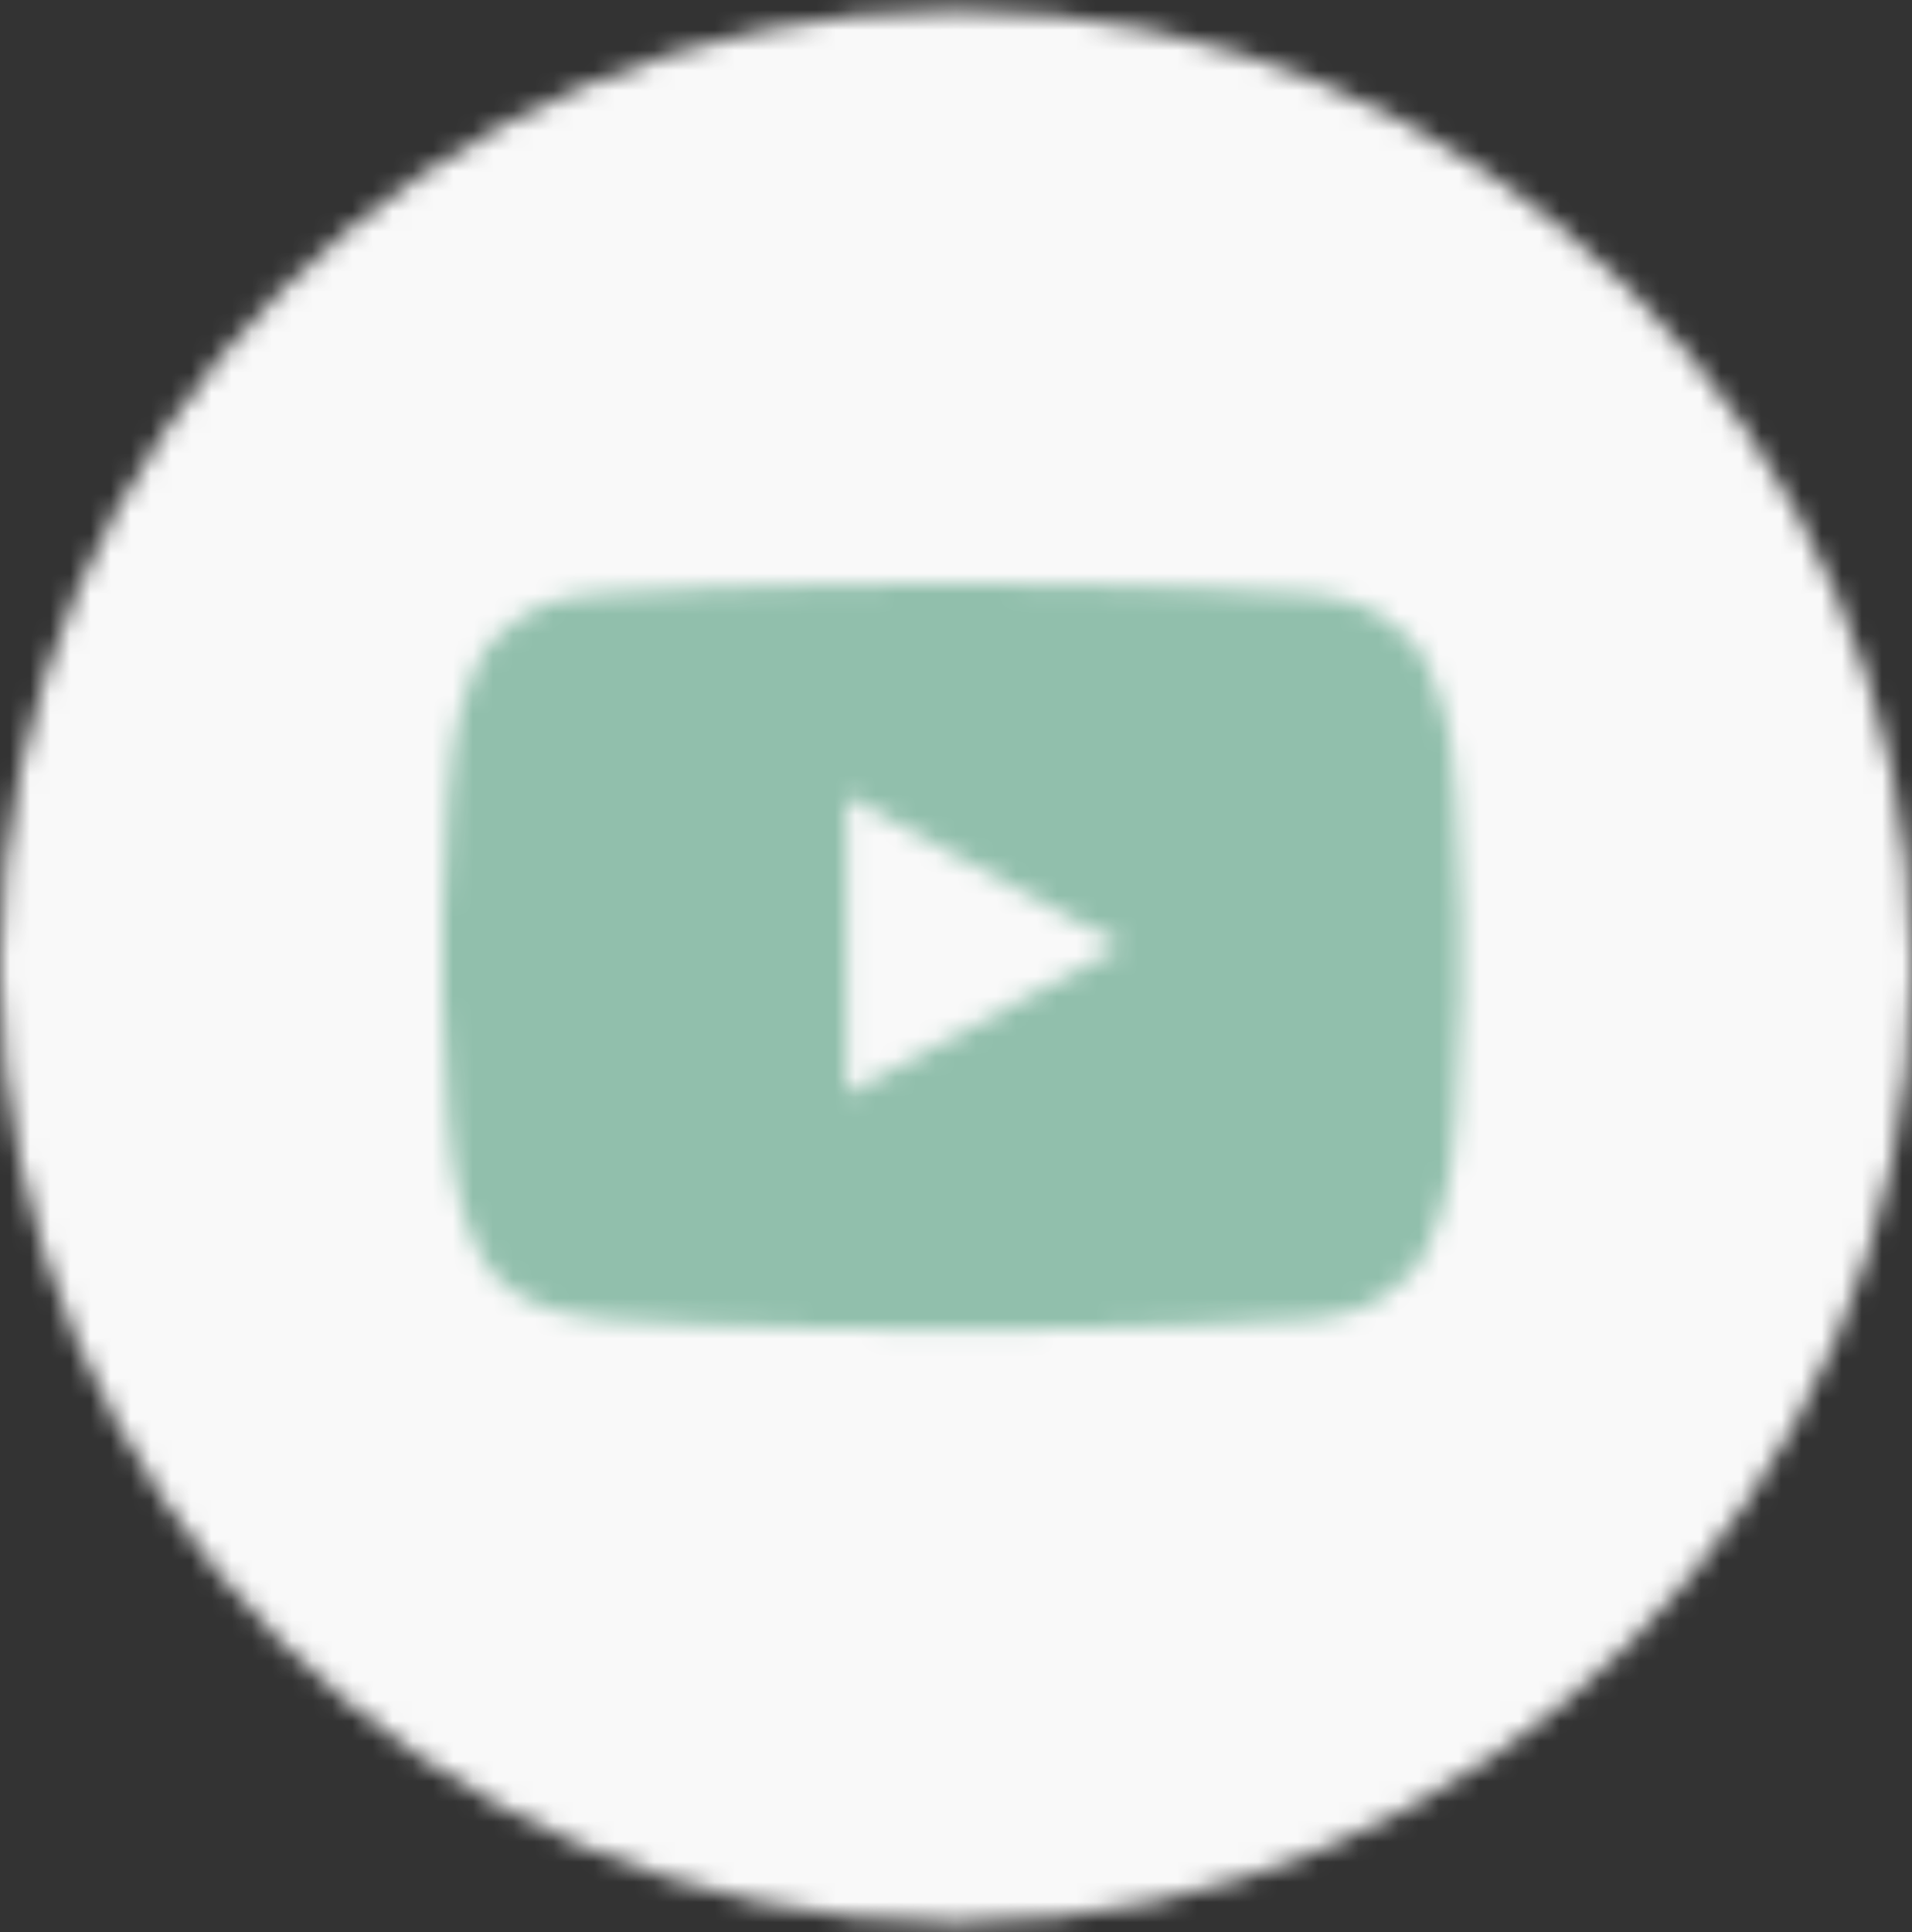 <?xml version="1.0" encoding="UTF-8"?>
<svg width="95px" height="96px" viewBox="0 0 95 96" version="1.1" xmlns="http://www.w3.org/2000/svg" xmlns:xlink="http://www.w3.org/1999/xlink">
    <rect x="0" y="0" width="95" height="96" fill="#333333" stroke="none"/>
    <!-- Generator: Sketch 46.2 (44496) - http://www.bohemiancoding.com/sketch -->
    <title>Group 4</title>
    <desc>Created with Sketch.</desc>
    <defs>
        <path d="M0,47.723 L0,48.304 C0.158,74.199 21.314,95.355 47.209,95.513 L47.79,95.513 C73.687,95.355 94.844,74.2 94.999,48.302 L94.999,47.724 C94.843,21.731 73.529,0.514 47.5,0.514 C21.471,0.514 0.159,21.732 0,47.723 Z" id="path-1"></path>
        <path d="M26.278,0.999 L26.335,0.999 C26.335,0.999 36.946,0.999 44.02,1.52 C44.981,1.659 47.148,1.687 49.065,3.769 C50.573,5.361 51.094,9.005 51.094,9.005 C51.094,9.005 51.588,13.284 51.588,17.505 L51.588,18.274 L51.588,21.536 C51.588,25.812 51.094,30.036 51.094,30.036 C51.094,30.036 50.573,33.682 49.065,35.299 C47.148,37.411 44.981,37.411 44.02,37.55 C36.946,38.044 26.335,38.097 26.335,38.097 C26.335,38.097 13.176,37.96 9.145,37.55 C7.993,37.331 5.471,37.411 3.552,35.299 C2.042,33.682 1.522,30.036 1.522,30.036 C1.522,30.036 0.999,25.812 0.999,21.536 L0.999,18.053 L0.999,17.505 C0.999,13.284 1.522,9.005 1.522,9.005 C1.522,9.005 2.042,5.361 3.552,3.769 C5.471,1.687 7.608,1.659 8.62,1.52 C15.697,0.999 26.278,0.999 26.278,0.999 Z M21.07,15.01 L21.07,26.362 L34.753,18.988 L27.267,14.929 L21.07,11.557 L21.07,15.01 Z" id="path-3"></path>
    </defs>
    <g id="Welcome" stroke="none" stroke-width="1" fill="none" fill-rule="evenodd">
        <g id="Desktop-Copy-6" transform="translate(-1518, -4755)">
            <g id="Group-4" transform="translate(1518, 4755)">
                <g id="Group-18">
                    <mask id="mask-2" fill="white">
                        <use xlink:href="#path-1"></use>
                    </mask>
                    <g id="Clip-17"></g>
                    <polygon id="Fill-16" fill="#F9F9F9" mask="url(#mask-2)" points="-5 100.514 100 100.514 100 -4.486 -5 -4.486"></polygon>
                </g>
                <g id="Group-21" transform="translate(21, 28)">
                    <mask id="mask-4" fill="white">
                        <use xlink:href="#path-3"></use>
                    </mask>
                    <g id="Clip-20"></g>
                    <polygon id="Fill-19" fill="#91BFAC" mask="url(#mask-4)" points="-4 43.097 56.588 43.097 56.588 -4 -4 -4"></polygon>
                </g>
            </g>
        </g>
    </g>
</svg>